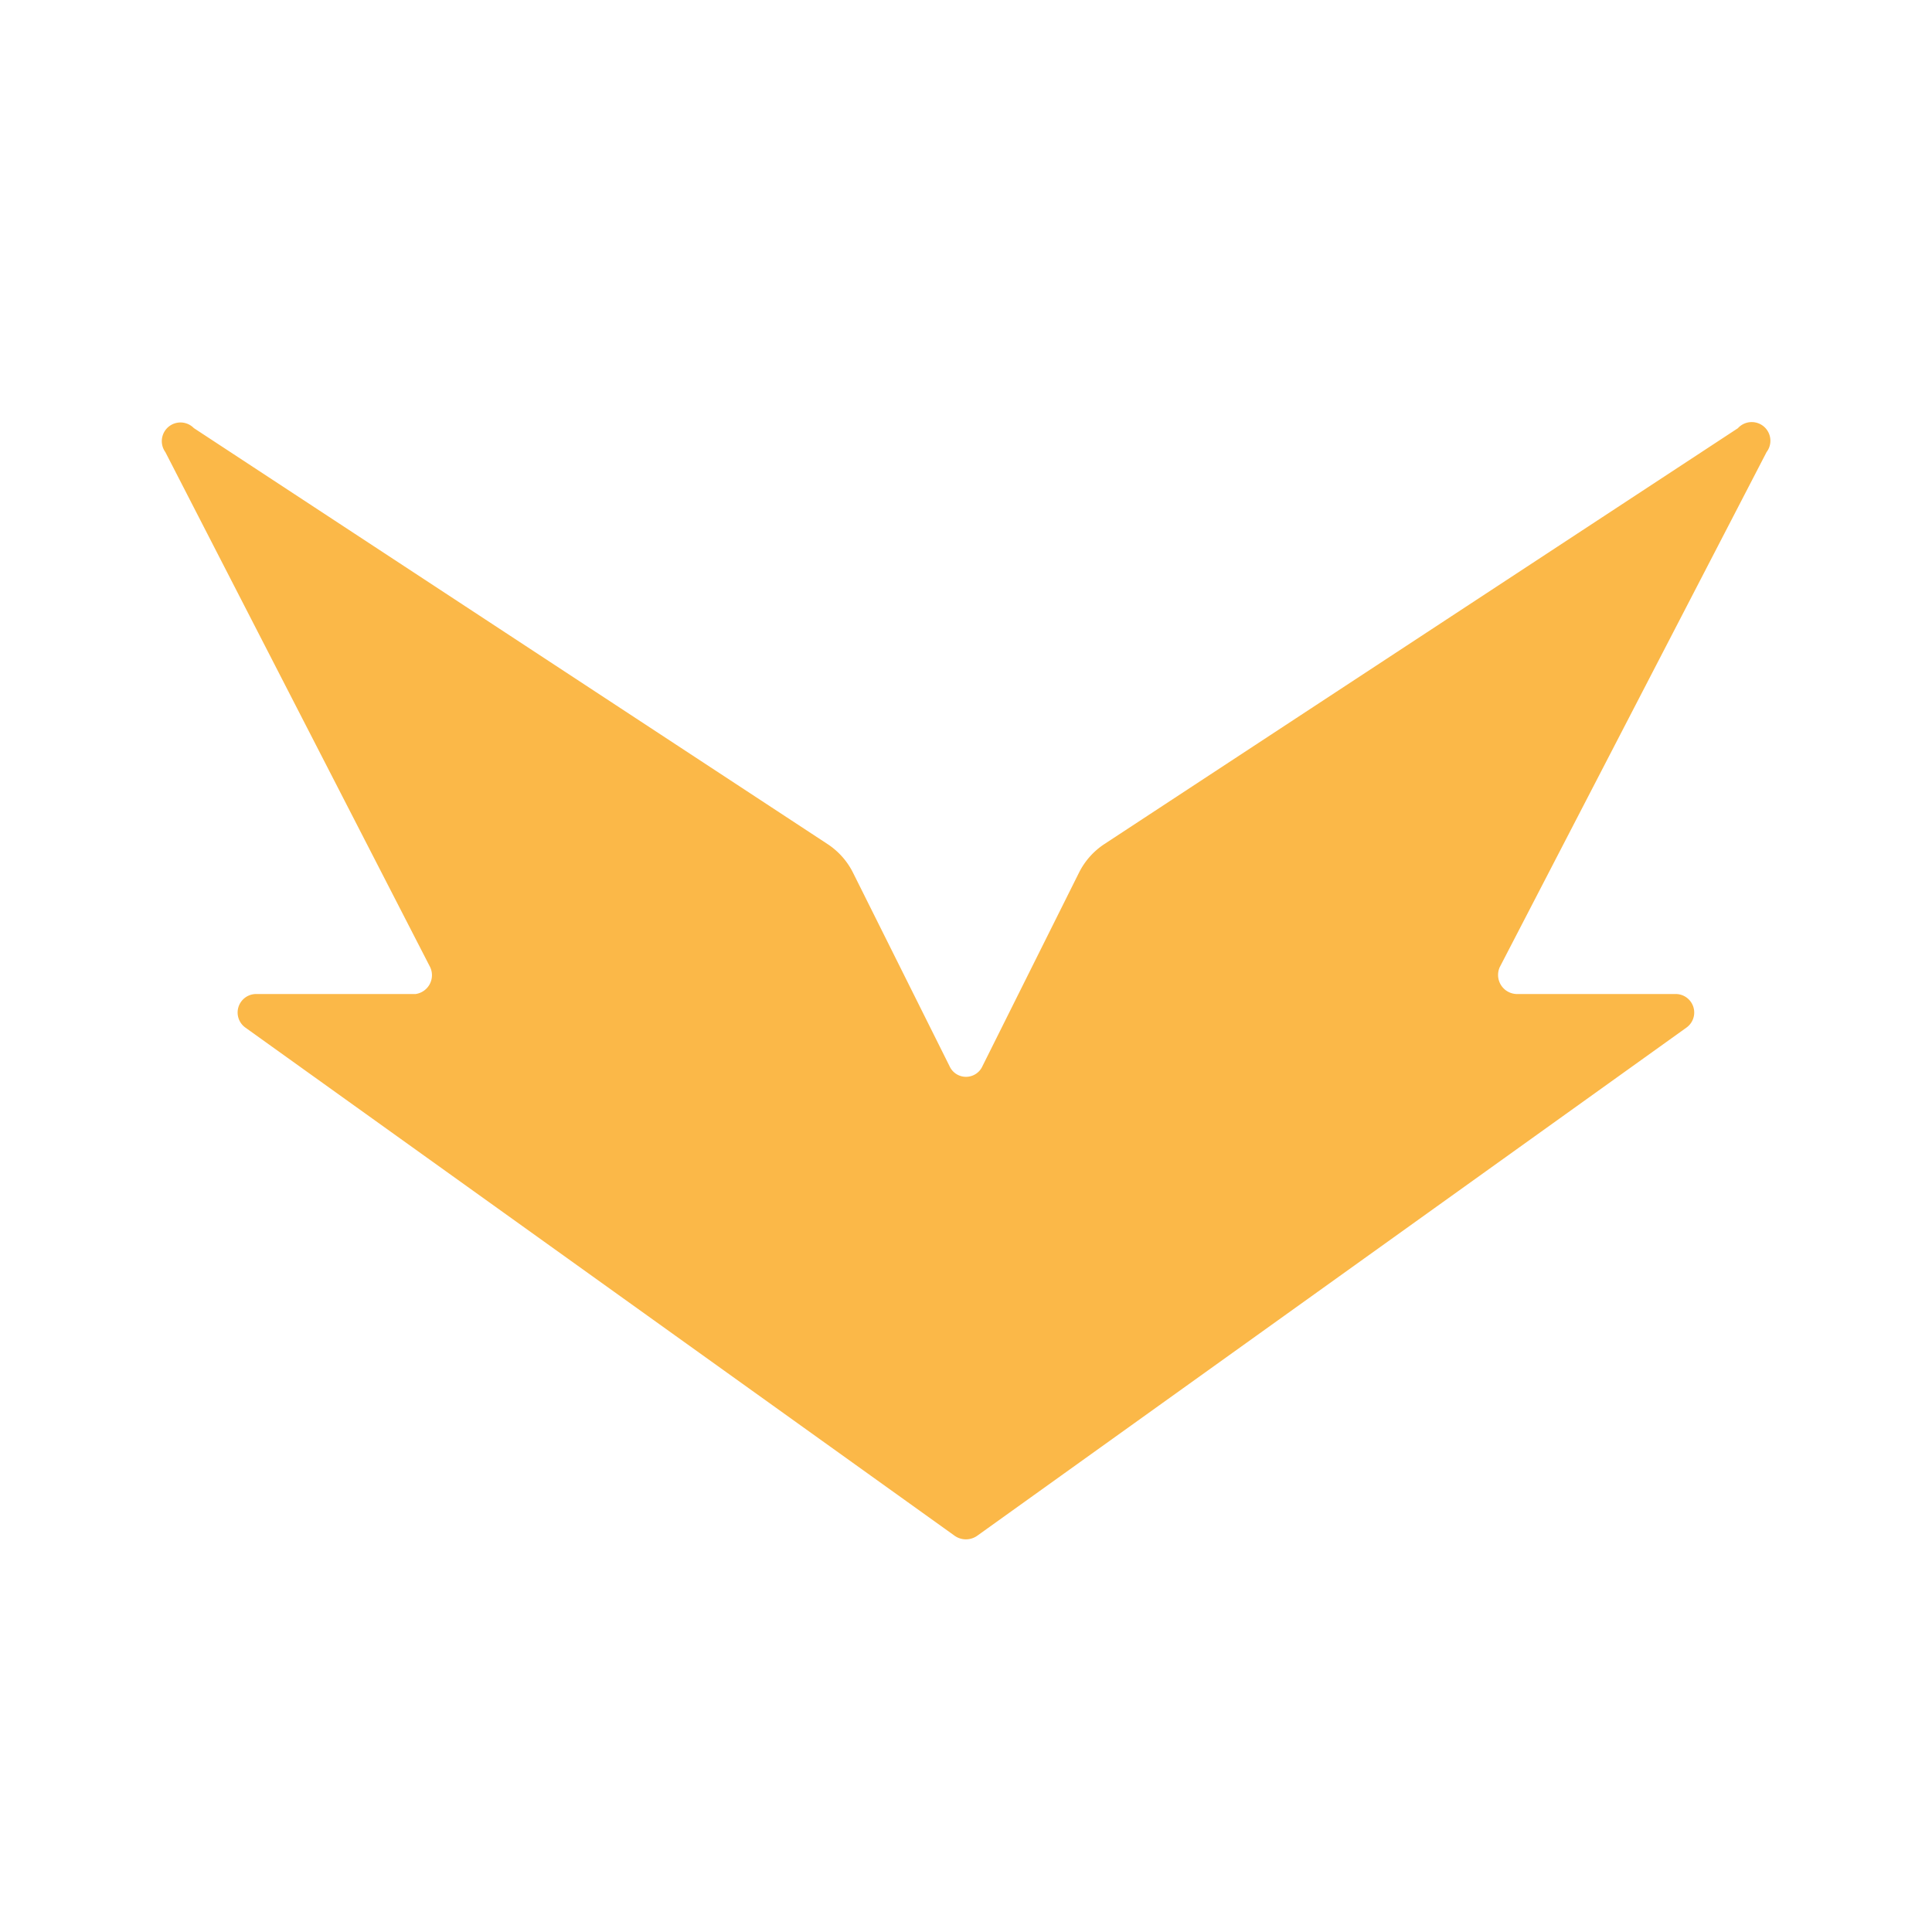 <svg width="24" height="24" xmlns="http://www.w3.org/2000/svg"><path fill="#fbb848" d="m21.591 5.318-7.87 5.166a.914.914 0 0 0-.316.354l-1.2 2.405a.224.224 0 0 1-.41 0l-1.2-2.405a.914.914 0 0 0-.317-.354l-7.87-5.166a.232.232 0 0 0-.354.298l3.289 6.397a.236.236 0 0 1-.18.335H3.185a.23.23 0 0 0-.137.417l8.814 6.315a.243.243 0 0 0 .274 0l8.814-6.315a.23.23 0 0 0-.137-.417h-1.976a.237.237 0 0 1-.206-.335l3.314-6.397a.232.232 0 0 0-.355-.298z"/></svg>